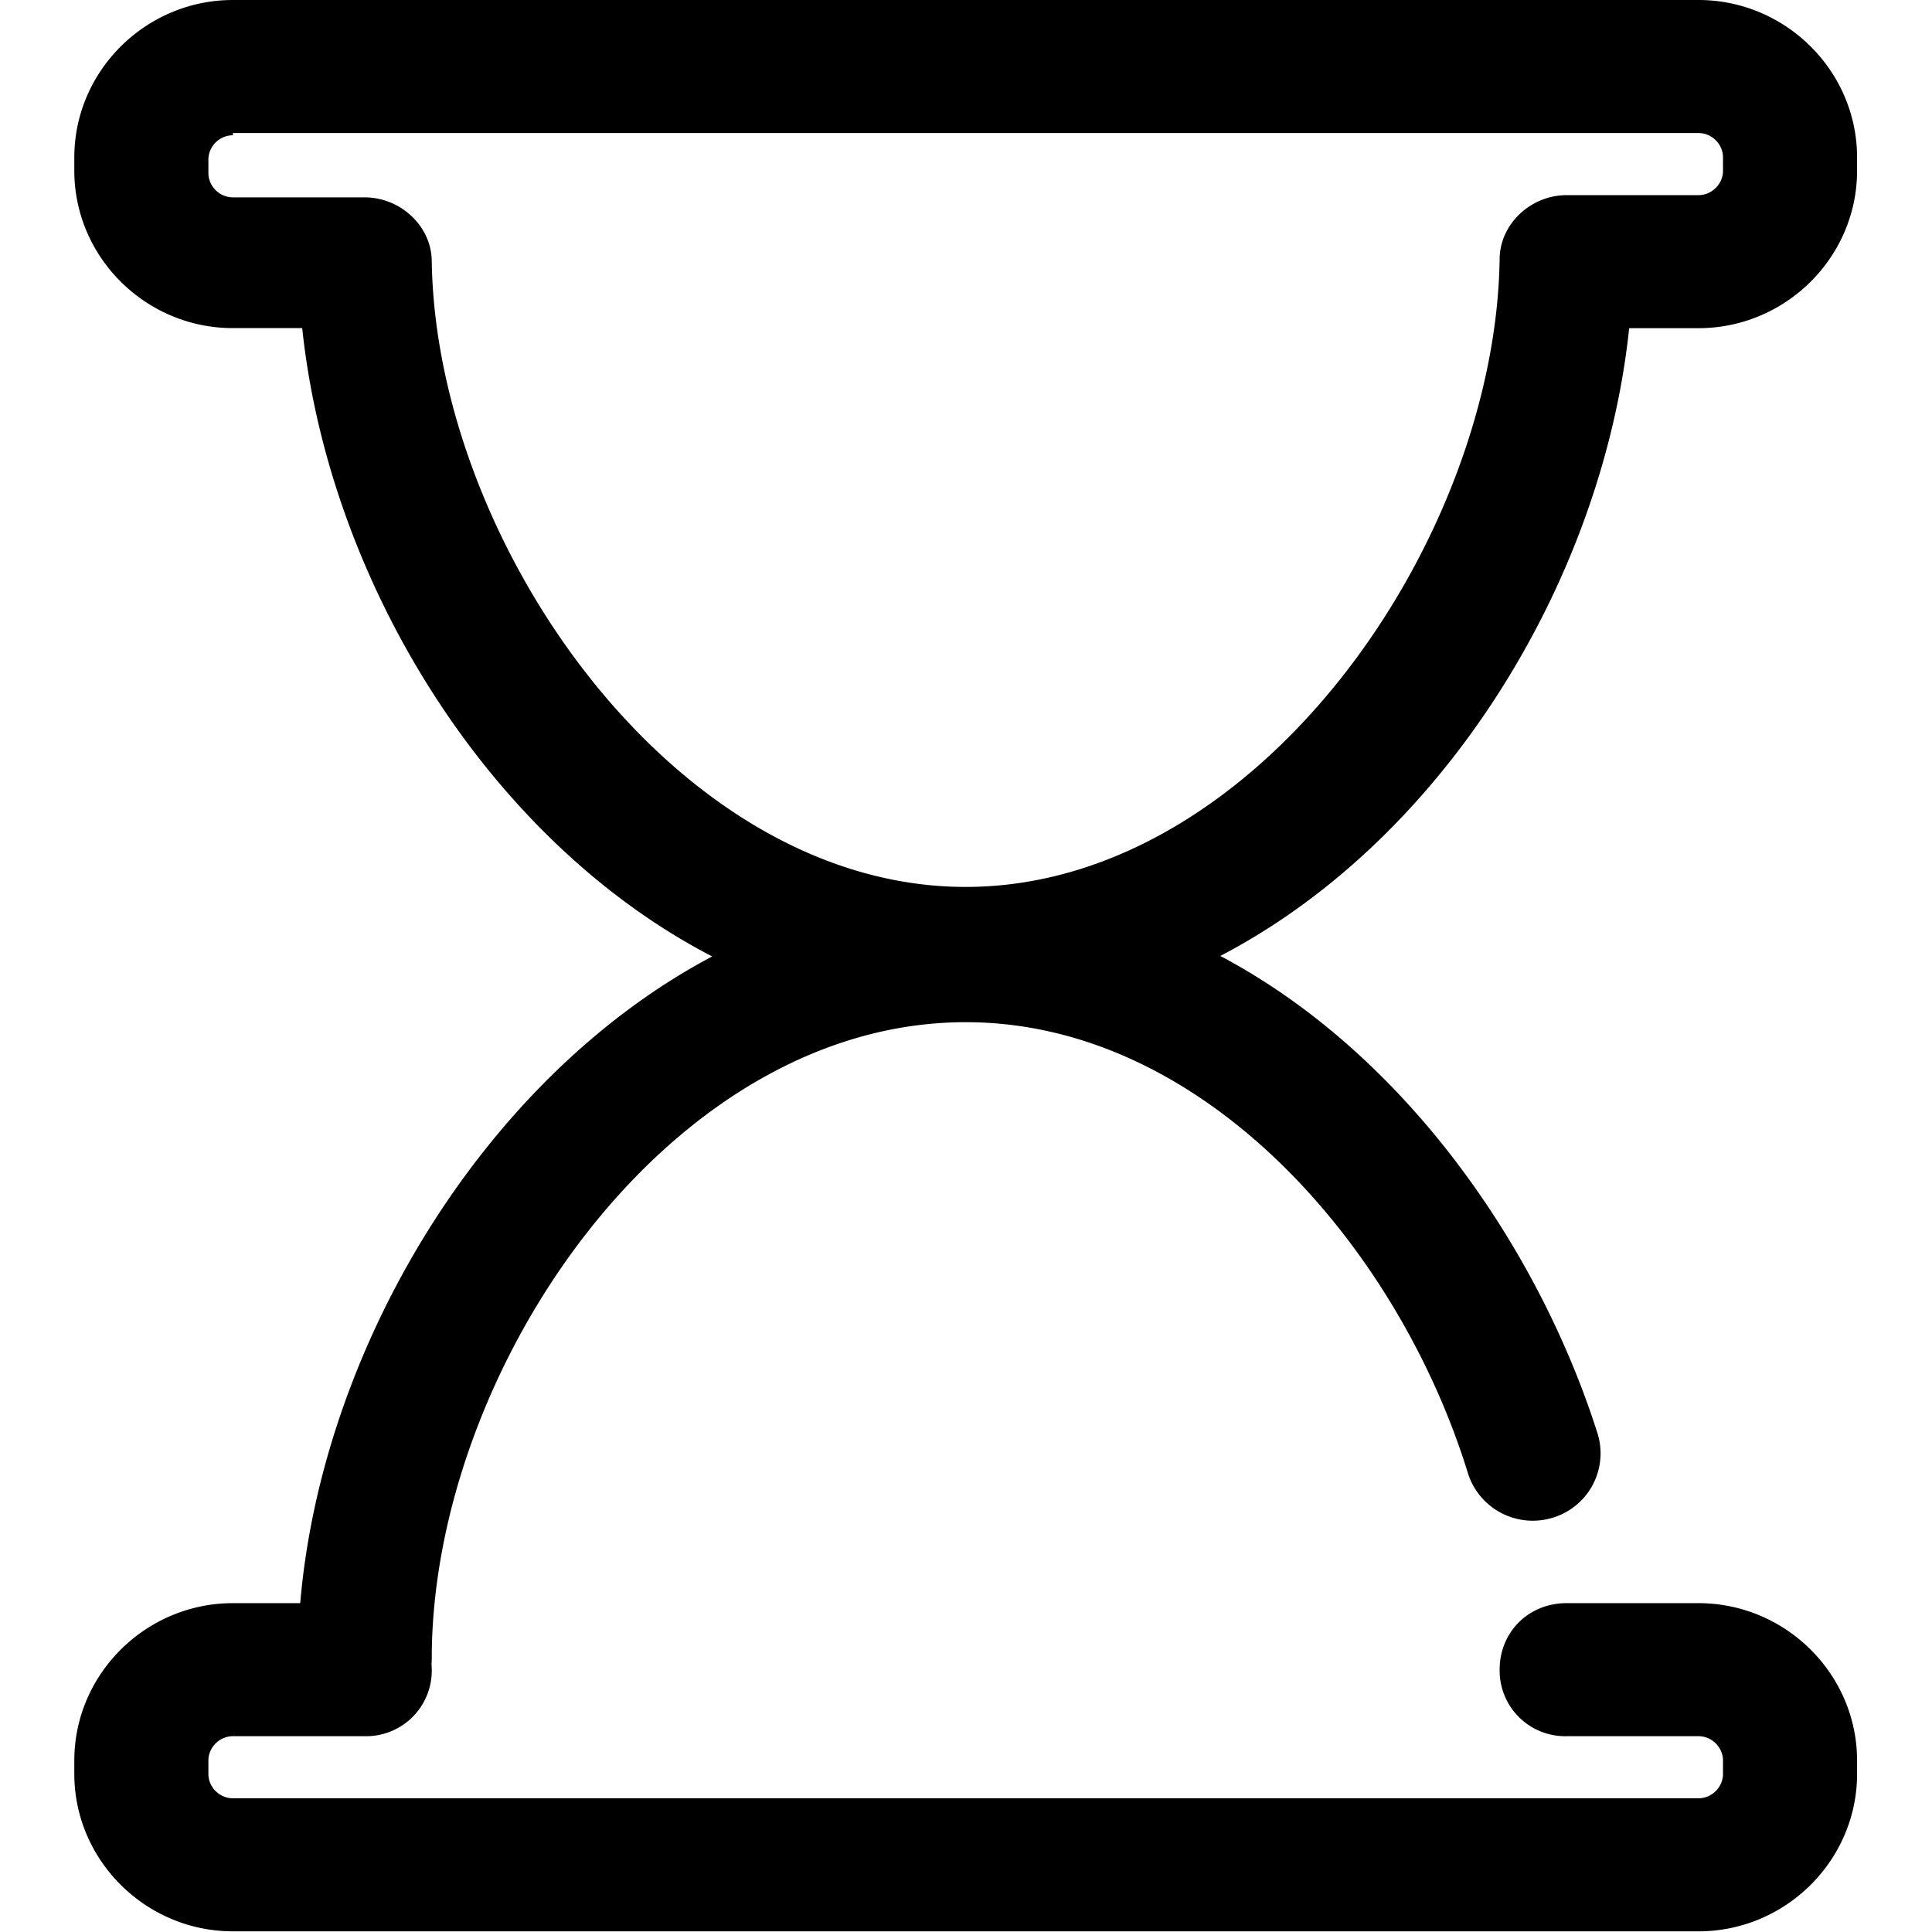 <?xml version="1.0" standalone="no"?><!DOCTYPE svg PUBLIC "-//W3C//DTD SVG 1.1//EN" "http://www.w3.org/Graphics/SVG/1.1/DTD/svg11.dtd"><svg t="1563153555055" class="icon" viewBox="0 0 1024 1024" version="1.1" xmlns="http://www.w3.org/2000/svg" p-id="5221" xmlns:xlink="http://www.w3.org/1999/xlink" width="200" height="200"><defs><style type="text/css"></style></defs><path d="M193.325 915.533a34.765 34.765 0 0 1-35.513-35.276C157.813 691.04 312.934 472.452 511.836 472.452c168.114 0 291.267 149.255 335.086 287.92a35.631 35.631 0 0 1-23.859 44.017 36.024 36.024 0 0 1-44.804-22.835c-36.694-119.885-139.728-239.769-266.423-239.769-157.484 0-282.999 184.532-282.999 337.291 0 20-16.575 36.458-35.513 36.458zM511.836 540.564c-187.091 0-332.724-186.855-351.662-366.662h-36.733C77.26 173.941 39.385 136.342 39.385 90.475V83.466C39.385 37.599 77.26 0 123.442 0h776.79C946.413 0 984.288 37.599 984.288 83.466v7.047c0 45.828-37.875 83.427-84.057 83.427h-36.733c-18.898 179.807-164.571 366.662-351.662 366.662zM123.442 71.695c-7.087 0-12.992 5.906-12.992 12.914v7.087c0 7.008 5.906 12.914 12.992 12.914H193.325c18.937 0 35.513 15.276 35.513 34.056C231.2 287.92 357.896 470.09 511.836 470.09c153.941 0 280.636-182.17 282.999-332.567 0-18.819 16.575-34.095 35.513-34.095h69.884c7.087 0 12.992-5.906 12.992-12.914v-7.087c0-7.047-5.906-12.914-12.992-12.914H123.442v1.181zM900.231 1023.646H123.442C77.26 1023.646 39.385 986.046 39.385 940.179v-7.047c0-45.828 37.875-83.427 84.057-83.427H193.325c20.119 0 35.513 15.276 35.513 35.276a34.765 34.765 0 0 1-35.513 35.237H123.442c-7.087 0-12.992 5.906-12.992 12.914v7.087c0 7.047 5.906 12.914 12.992 12.914h776.79c7.087 0 12.992-5.906 12.992-12.914v-7.087c0-7.047-5.906-12.914-12.992-12.914H830.348a34.765 34.765 0 0 1-35.513-35.237c0-20 15.355-35.276 35.513-35.276h69.884c46.182 0 84.057 37.599 84.057 83.466v7.047C984.288 986.046 946.413 1023.646 900.231 1023.646z" p-id="5222"></path></svg>